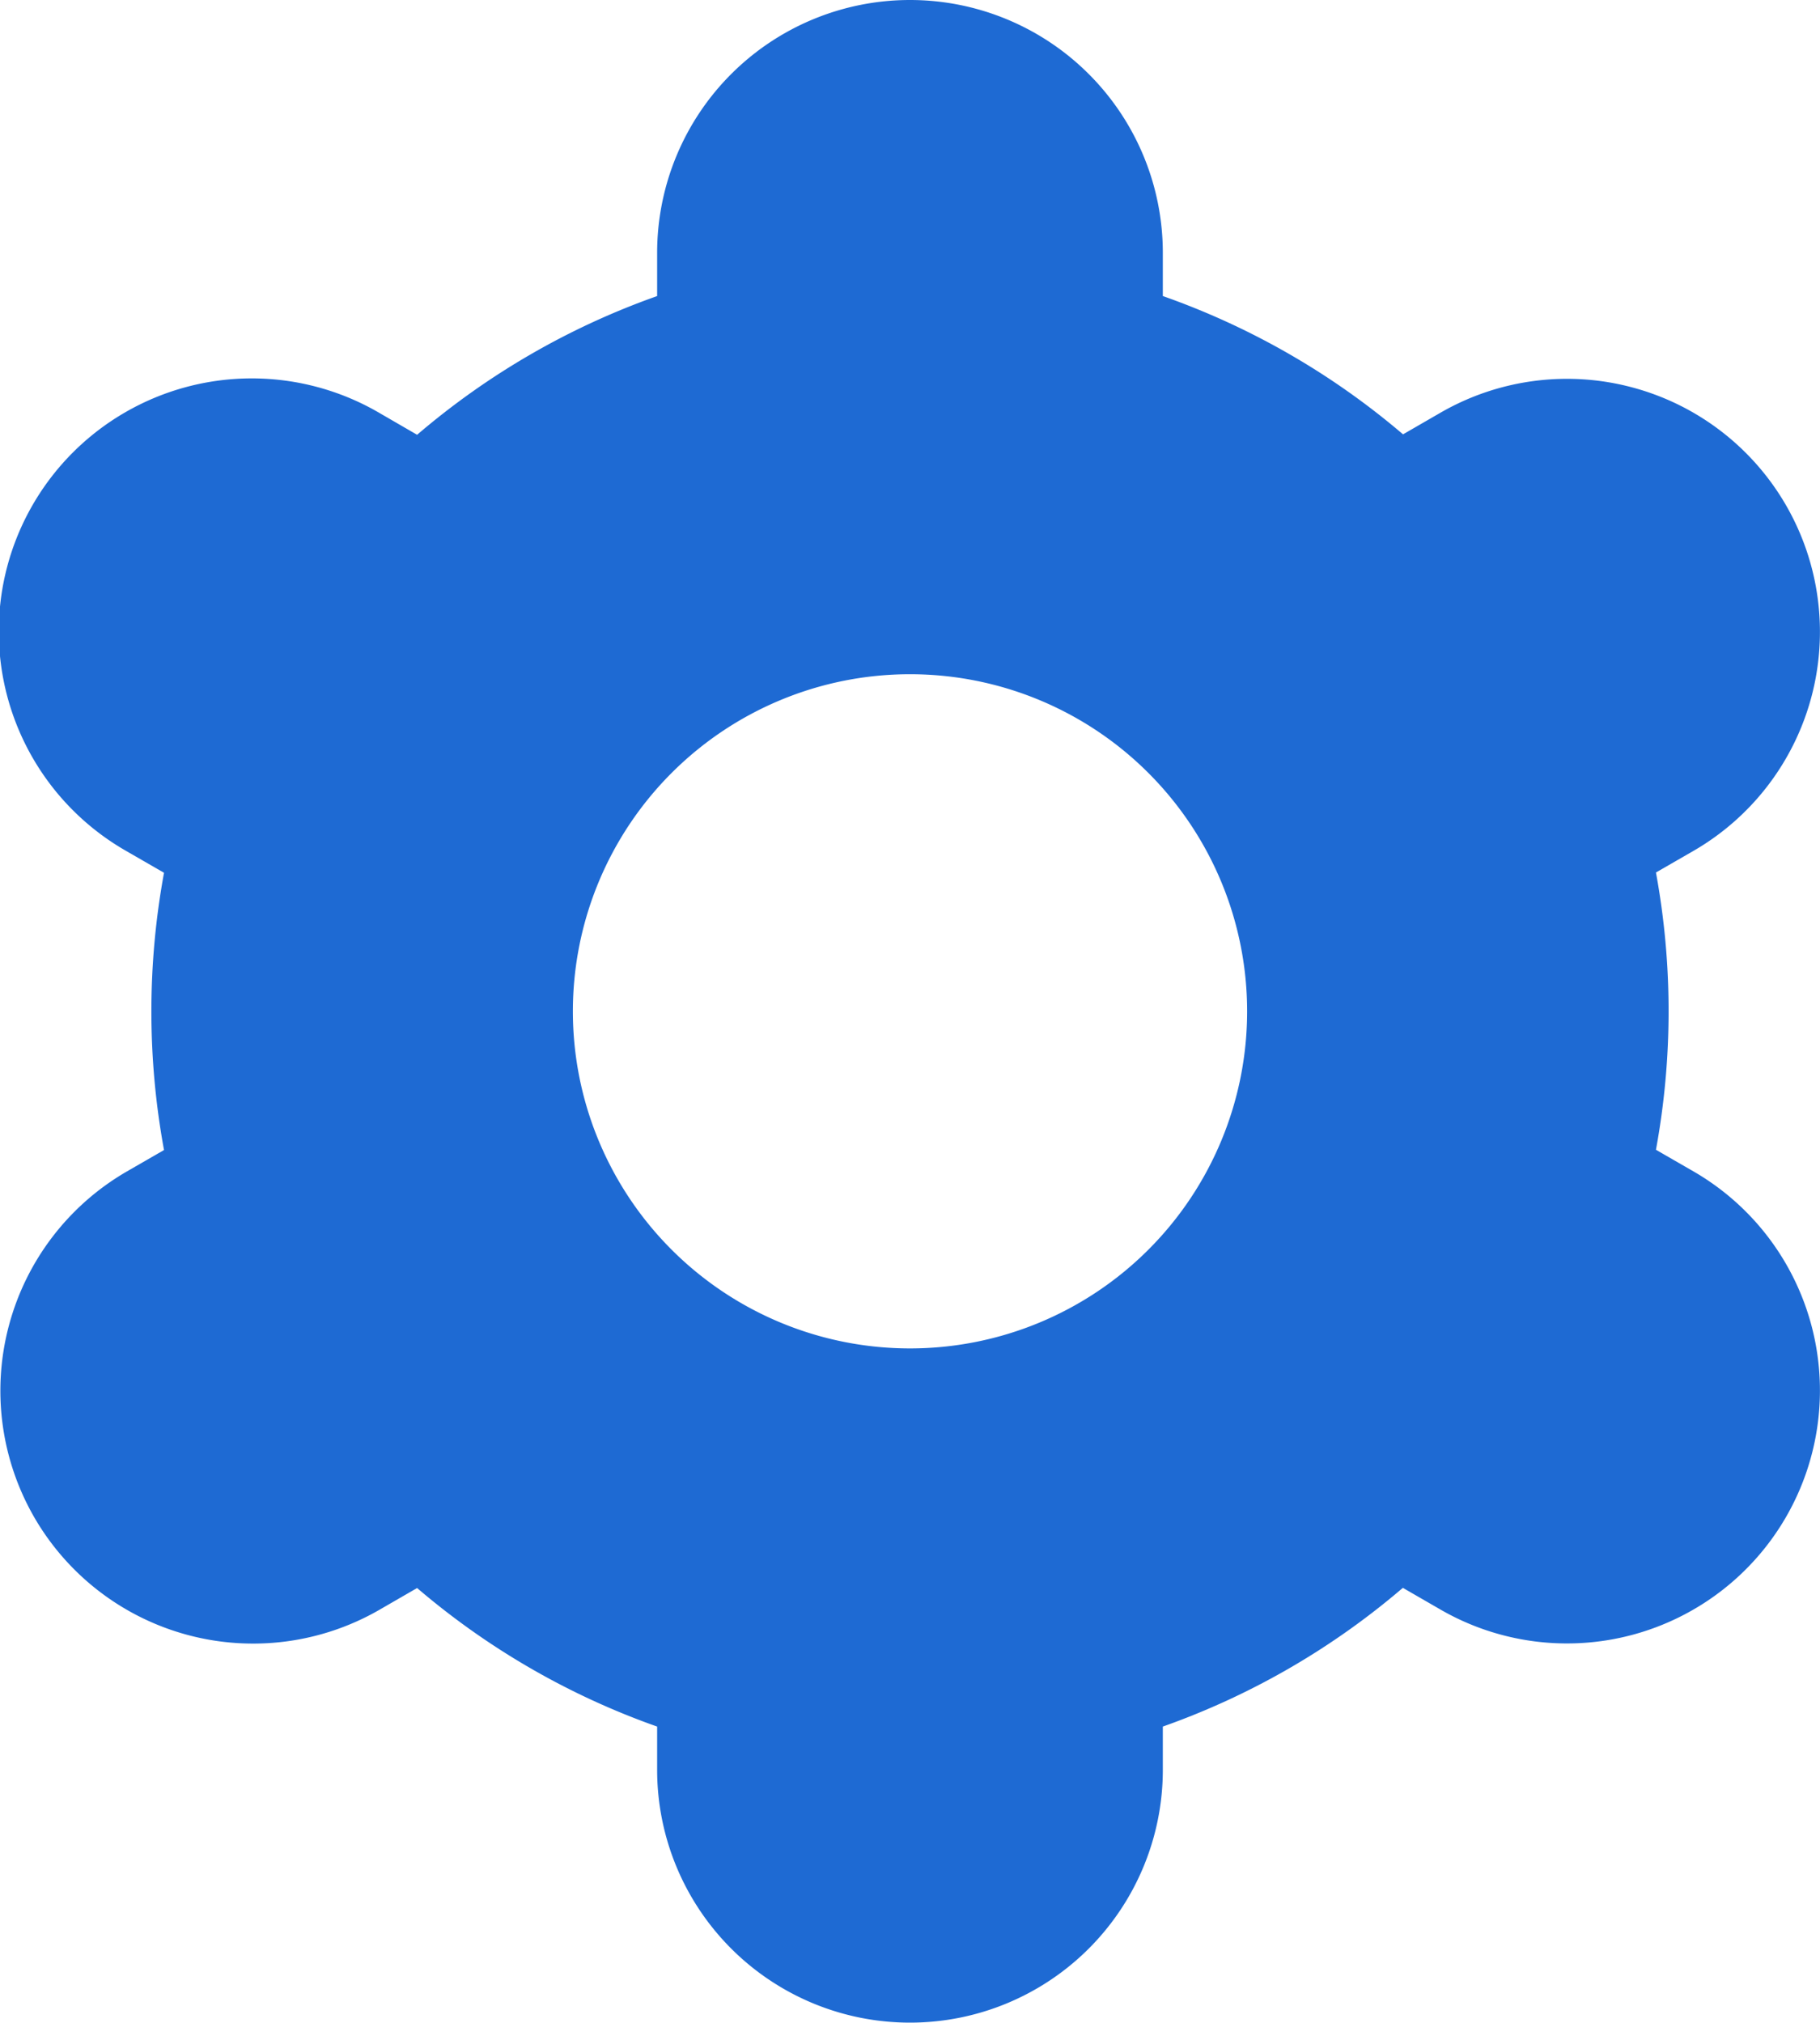 <svg xmlns="http://www.w3.org/2000/svg" width="115.17" height="128" viewBox="0 0 115.17 128">
  <g id="settings_7_" data-name="settings (7)" transform="translate(-25.66)">
    <path id="Path_29881" data-name="Path 29881" d="M27.816,96a16,16,0,0,0,21.851,5.876l.015-.009,2.373-1.371a47.878,47.878,0,0,0,15.189,8.768V112a16,16,0,0,0,32,0v-2.736a47.874,47.874,0,0,0,15.189-8.779l2.384,1.376a16.009,16.009,0,0,0,16-27.734h0l-2.368-1.365a48.538,48.538,0,0,0,0-17.547l2.368-1.365a16.009,16.009,0,0,0-16-27.734l-2.373,1.371a47.88,47.88,0,0,0-15.2-8.752V16a16,16,0,0,0-32,0v2.736a47.874,47.874,0,0,0-15.189,8.779l-2.384-1.381a16.009,16.009,0,1,0-16,27.733h0l2.368,1.365a48.538,48.538,0,0,0,0,17.547l-2.368,1.365A16.032,16.032,0,0,0,27.816,96ZM83.245,42.667A21.333,21.333,0,1,1,61.912,64,21.333,21.333,0,0,1,83.245,42.667Z" transform="translate(0)" fill="#1e6ad3"/>
  </g>
</svg>
